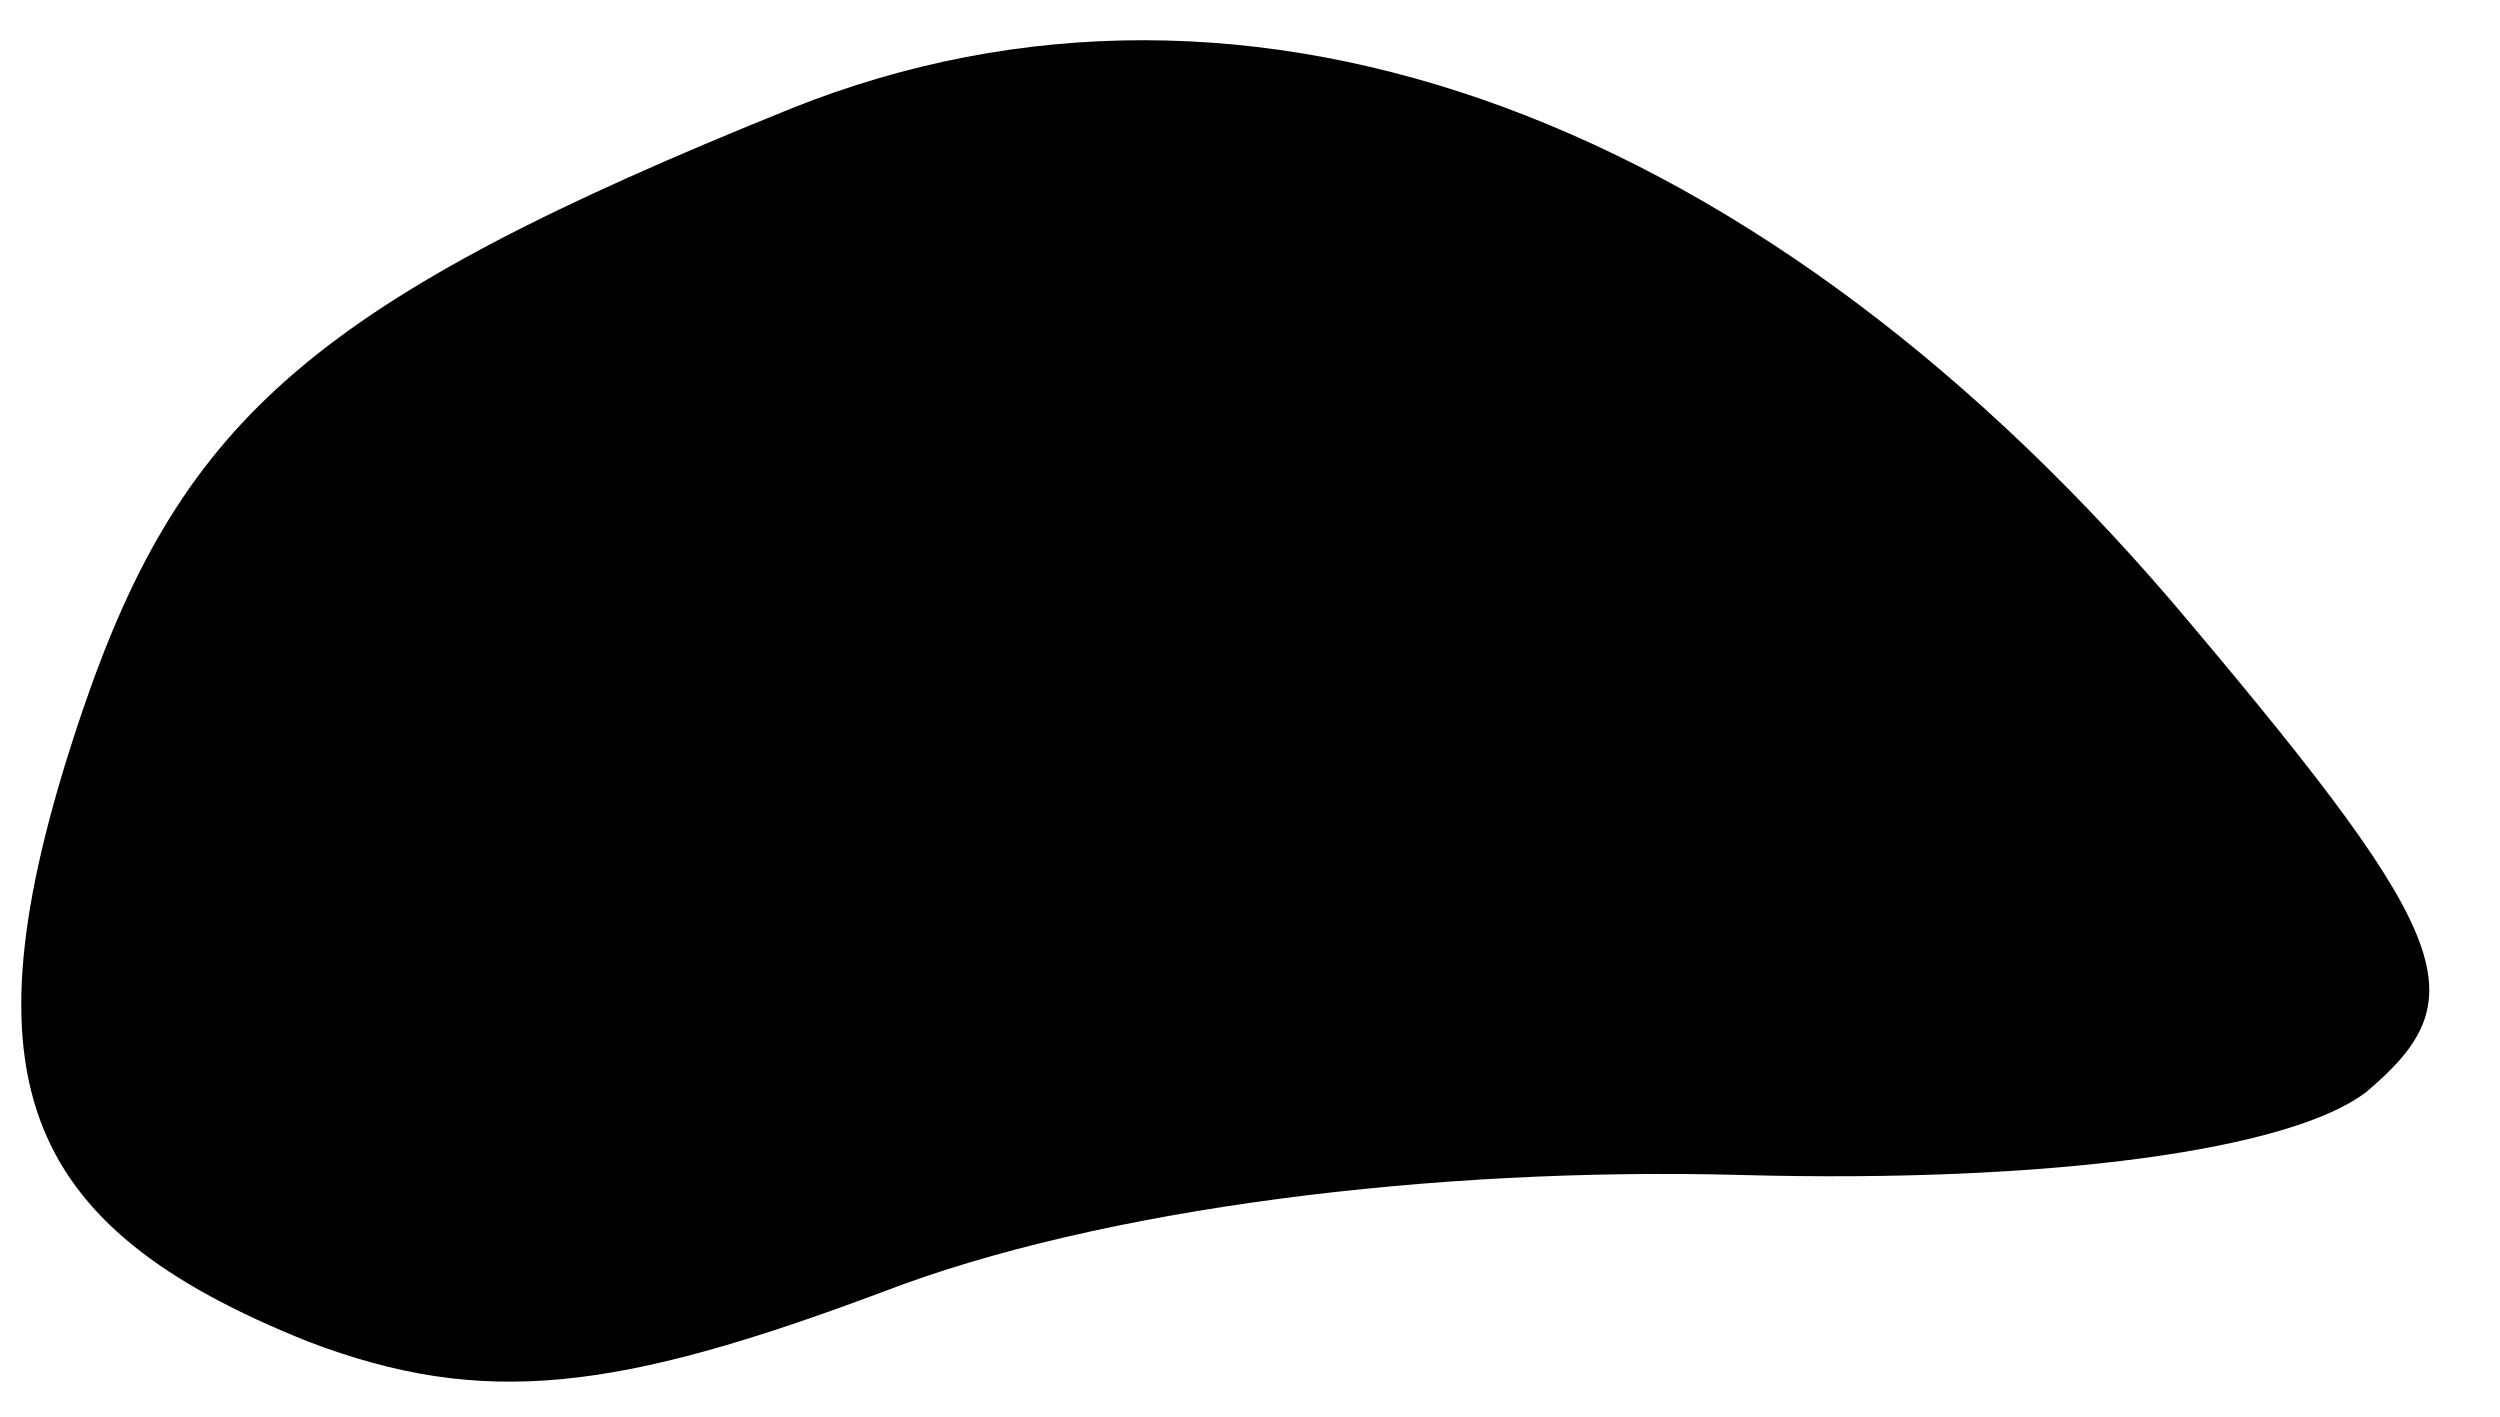 <?xml version="1.0" standalone="no"?>
<!DOCTYPE svg PUBLIC "-//W3C//DTD SVG 20010904//EN"
 "http://www.w3.org/TR/2001/REC-SVG-20010904/DTD/svg10.dtd">
<svg version="1.0" xmlns="http://www.w3.org/2000/svg"
 width="30pt" height="17pt" viewBox="0 0 30 17"
 preserveAspectRatio="xMidYMid meet">
<g transform="translate(0,17) scale(0.1,-0.1)"
fill="#000000" stroke="none">
<path fill="#000000" stroke="none" d="M95 157 c-57 -23 -73 -37 -85 -72 -15
-44 -8 -62 27 -76 21 -8 37 -6 69 6 26 10 66 15 103 14 37 -1 66 3 75 10 13
11 11 18 -21 56 -51 61 -113 84 -168 62z"/>
</g>
</svg>

